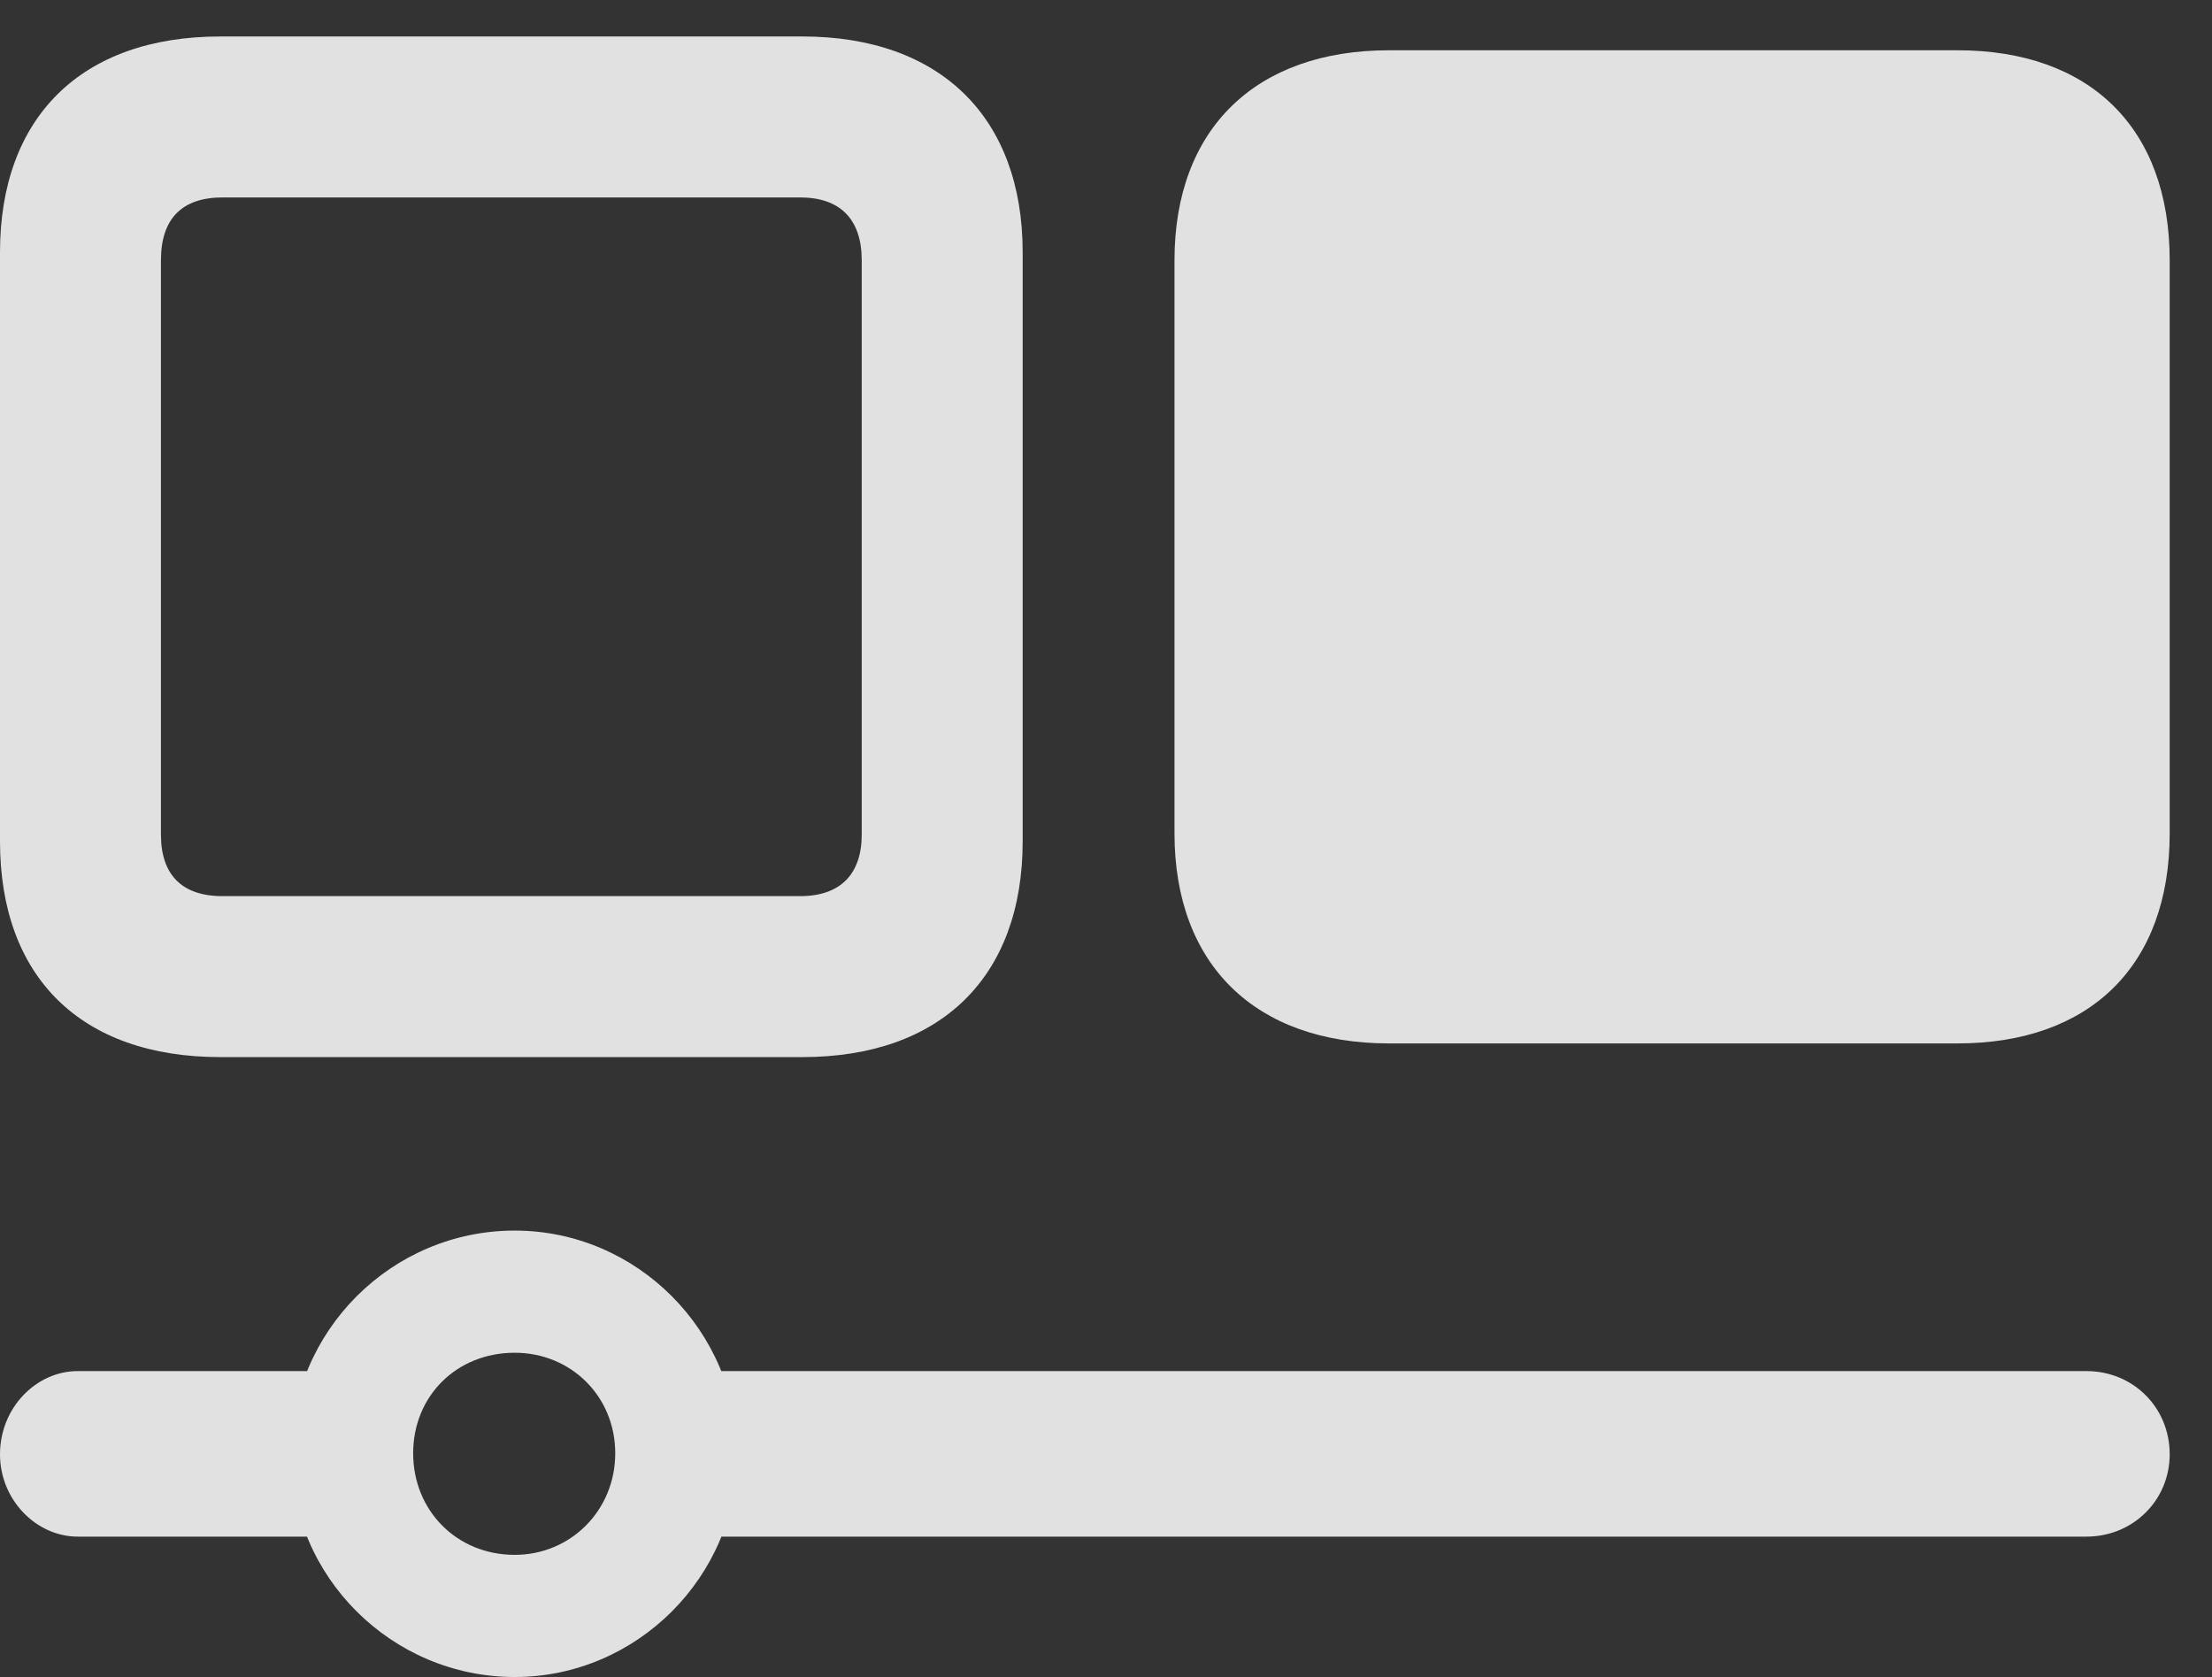 <?xml version="1.0" encoding="UTF-8"?>
<!--Generator: Apple Native CoreSVG 232.5-->
<!DOCTYPE svg
PUBLIC "-//W3C//DTD SVG 1.1//EN"
       "http://www.w3.org/Graphics/SVG/1.1/DTD/svg11.dtd">
<svg version="1.1" xmlns="http://www.w3.org/2000/svg" xmlns:xlink="http://www.w3.org/1999/xlink" width="18.926" height="14.346">
 <rect width="100%" height="100%" fill="#333333" stroke="none"/>
 <g>
  <rect height="14.346" opacity="0" width="18.926" x="0" y="0"/>
  <path d="M6.865 9.043C8.047 9.043 8.75 8.359 8.75 7.197L8.75 2.158C8.75 1.006 8.047 0.312 6.865 0.312L1.885 0.312C0.693 0.312 0 1.006 0 2.158L0 7.197C0 8.359 0.693 9.043 1.885 9.043ZM6.846 7.666L1.904 7.666C1.553 7.666 1.377 7.48 1.377 7.139L1.377 2.227C1.377 1.875 1.553 1.689 1.904 1.689L6.846 1.689C7.188 1.689 7.373 1.875 7.373 2.227L7.373 7.139C7.373 7.48 7.188 7.666 6.846 7.666Z" fill="#ffffff" fill-opacity="0.85"/>
  <path d="M16.748 8.926C17.881 8.926 18.564 8.262 18.564 7.129L18.564 2.227C18.564 1.094 17.881 0.43 16.748 0.43L11.885 0.43C10.742 0.43 10.049 1.104 10.049 2.227L10.049 7.129C10.049 8.252 10.742 8.926 11.885 8.926ZM0.664 11.729C0.312 11.729 0 12.041 0 12.441C0 12.832 0.312 13.145 0.664 13.145L3.047 13.145L3.047 11.729ZM4.404 14.346C5.449 14.346 6.309 13.486 6.309 12.441C6.309 11.387 5.449 10.527 4.404 10.527C3.35 10.527 2.49 11.387 2.49 12.441C2.49 13.486 3.35 14.346 4.404 14.346ZM4.404 13.301C3.906 13.301 3.535 12.92 3.535 12.432C3.535 11.943 3.906 11.572 4.404 11.572C4.883 11.572 5.264 11.943 5.264 12.432C5.264 12.92 4.883 13.301 4.404 13.301ZM5.605 11.729L5.605 13.145L17.852 13.145C18.252 13.145 18.564 12.832 18.564 12.441C18.564 12.041 18.252 11.729 17.852 11.729Z" fill="#ffffff" fill-opacity="0.85"/>
 </g>
</svg>
